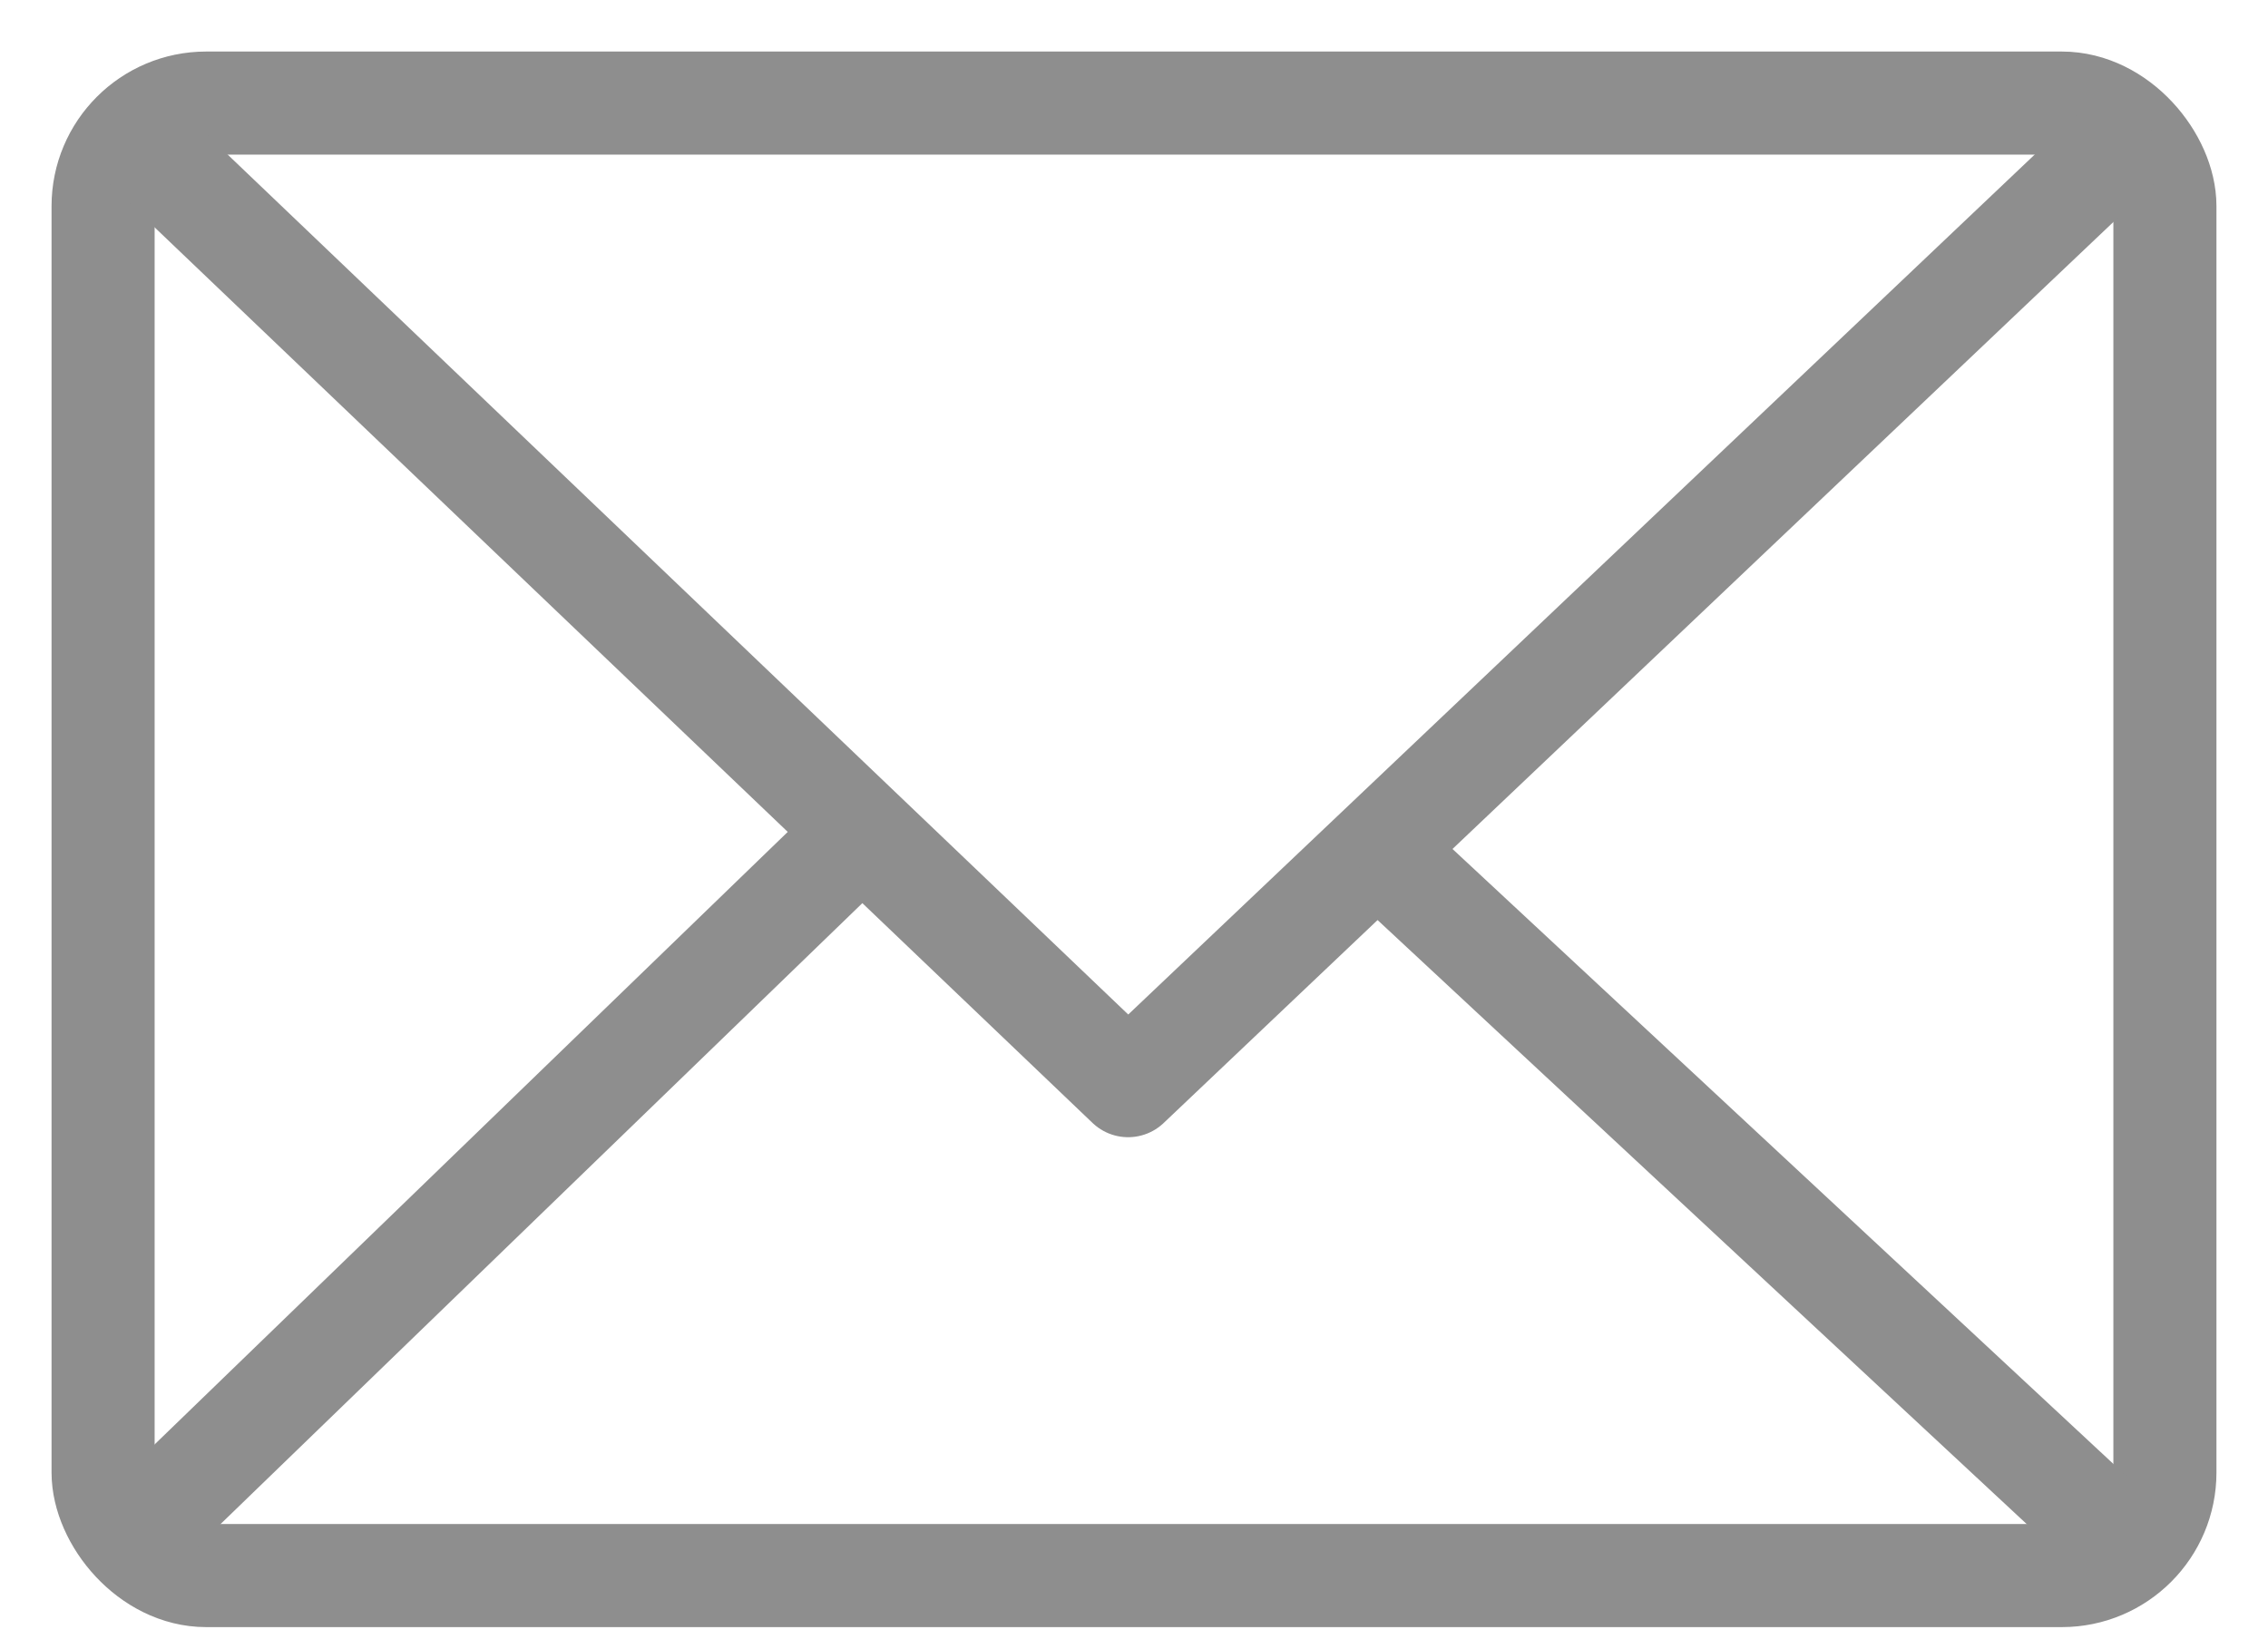 <svg width="22" height="16" viewBox="0 0 22 16" xmlns="http://www.w3.org/2000/svg"><title>icon_mail</title><g transform="translate(0 -1)" fill="none" fill-rule="evenodd"><rect stroke="#8E8E8E" x="1" y="2" width="20" height="14.286" rx="1"/><path stroke="#8E8E8E" stroke-linejoin="round" d="M1.09 2.123l9.853 9.41 9.854-9.35"/><path d="M8.383 9.049l-6.981 6.755m11.955-6.566l7.124 6.63" stroke="#8E8E8E"/><path d="M0 0h22v19H0z"/></g></svg>